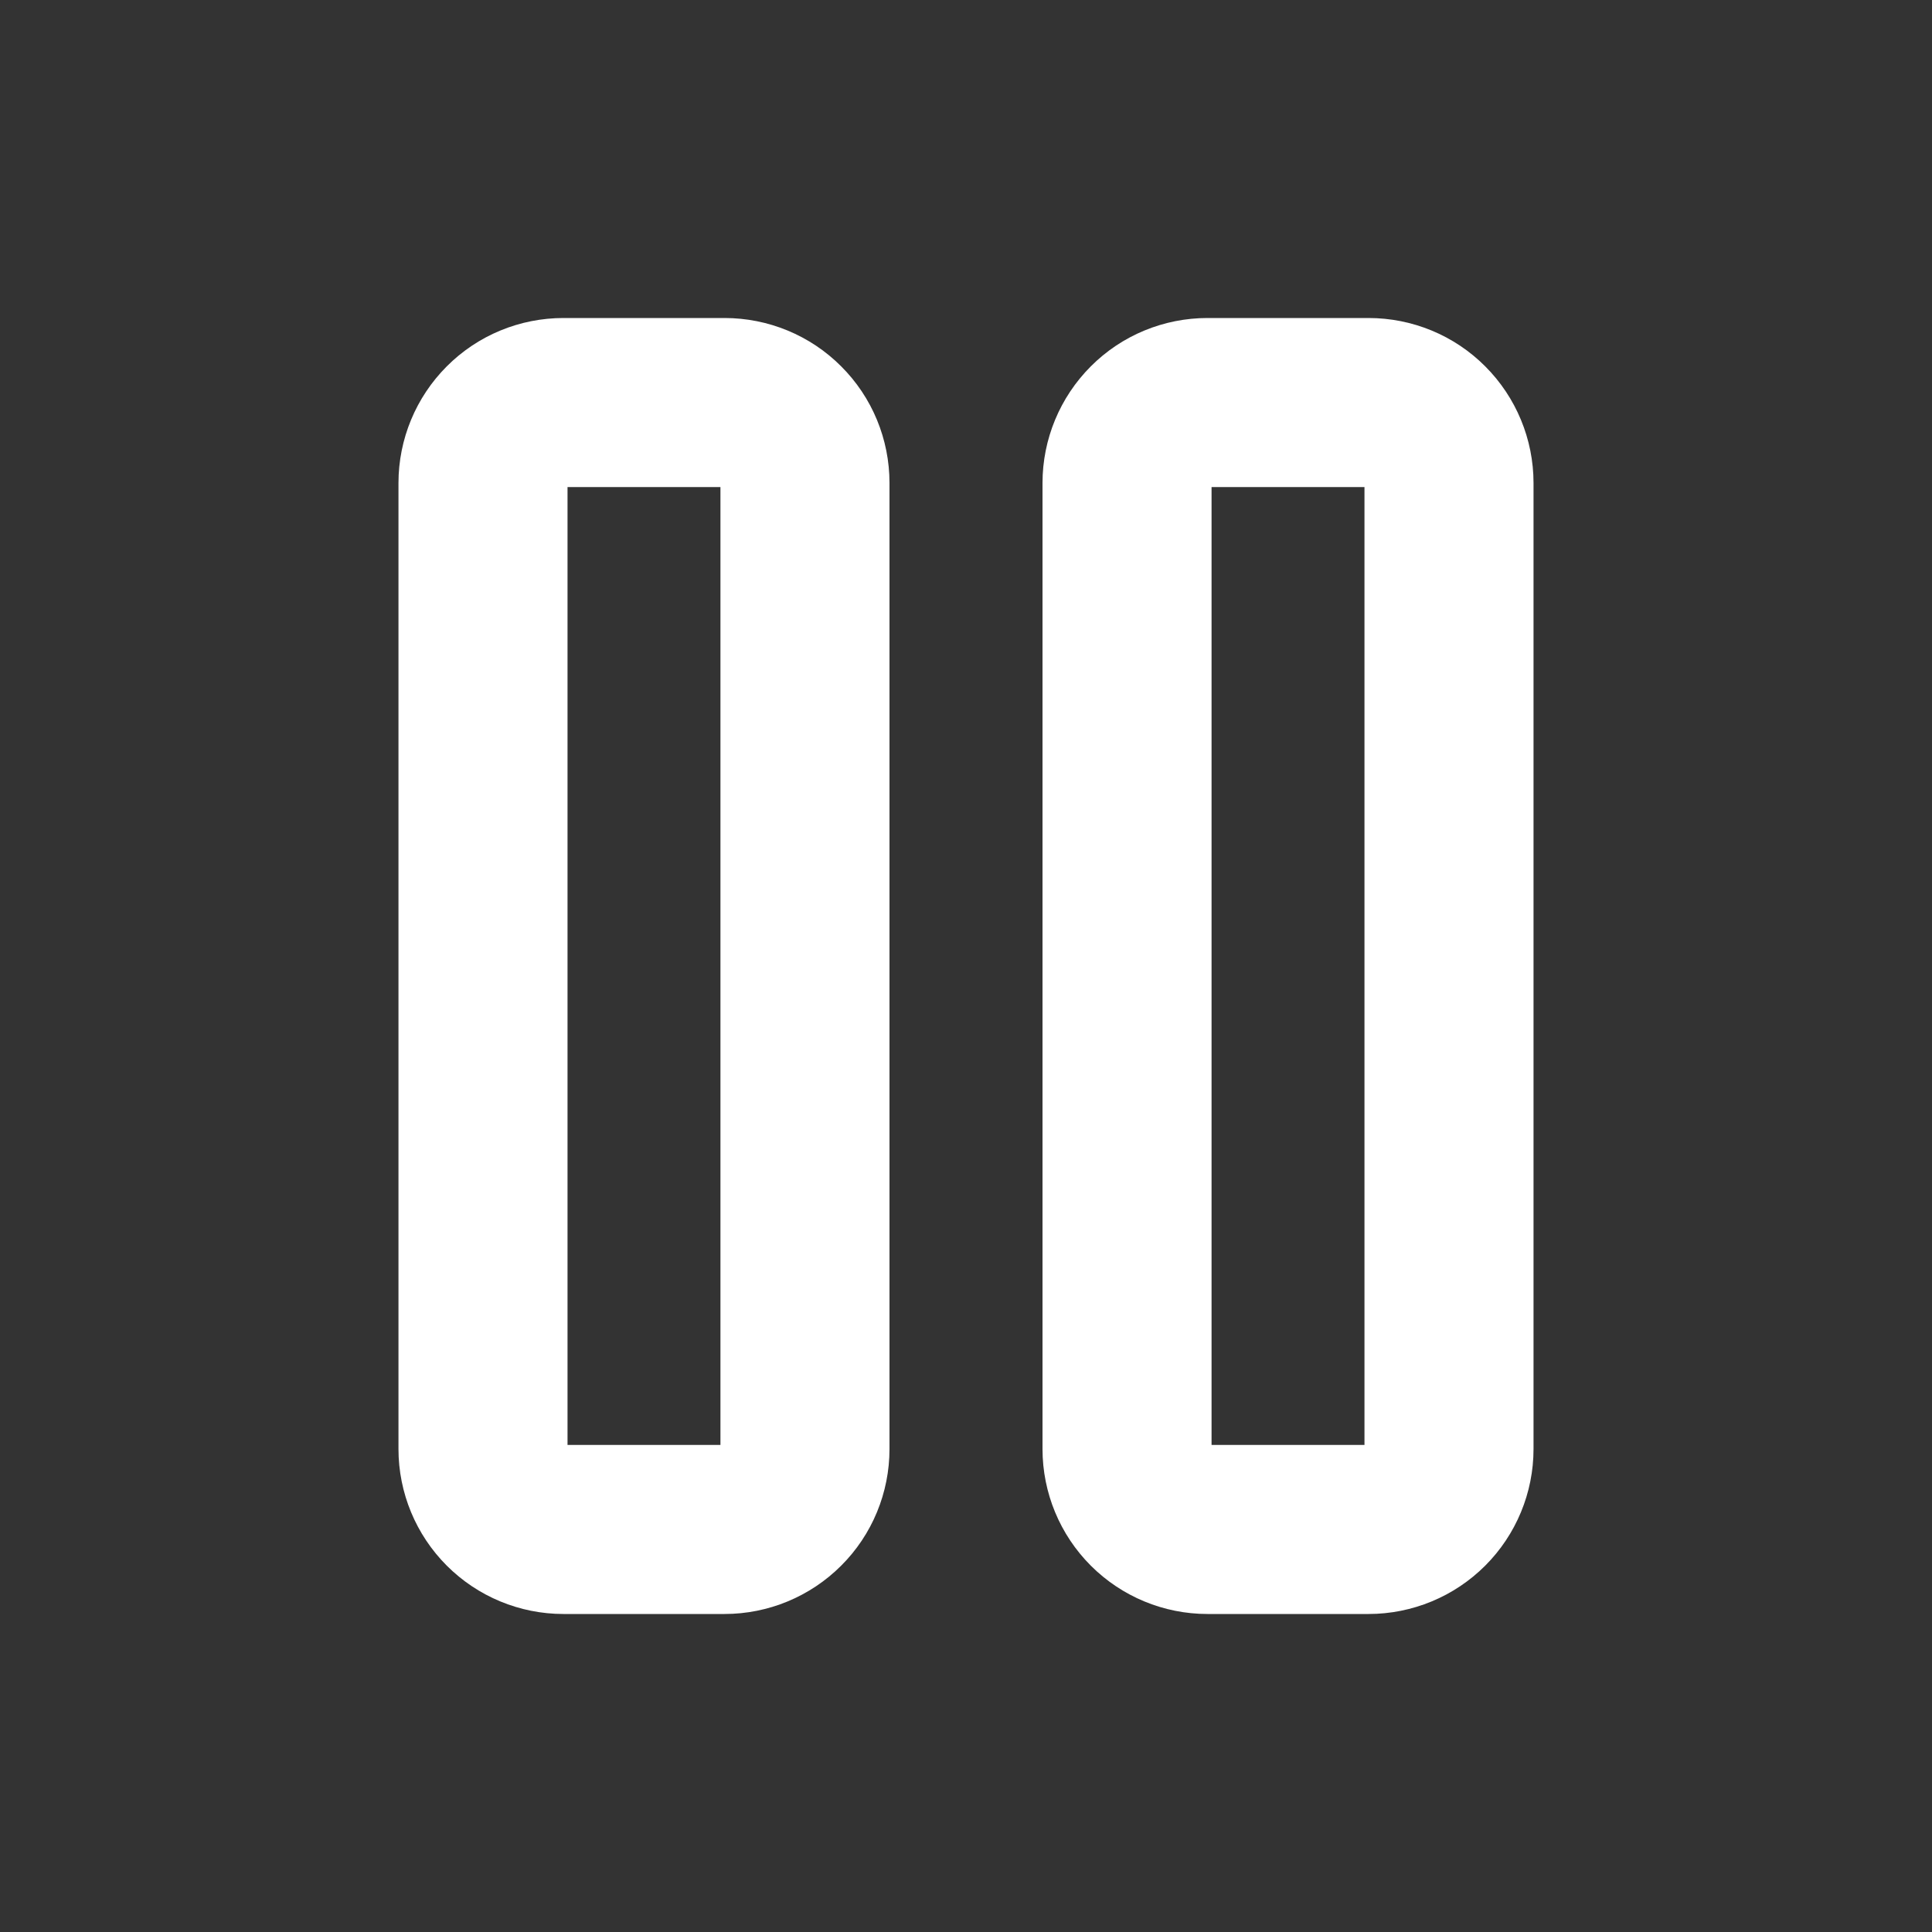 <svg width="20" height="20" viewBox="0 0 20 20" fill="none" xmlns="http://www.w3.org/2000/svg">
<rect x="0" y="0" width="20" height="20" fill="#333333" stroke="none"/>
<path d="M5 5C5 4.779 5.088 4.567 5.244 4.411C5.4 4.254 5.612 4.167 5.833 4.167H7.5C7.721 4.167 7.933 4.254 8.089 4.411C8.246 4.567 8.333 4.779 8.333 5V15C8.333 15.221 8.246 15.433 8.089 15.589C7.933 15.745 7.721 15.833 7.5 15.833H5.833C5.612 15.833 5.4 15.745 5.244 15.589C5.088 15.433 5 15.221 5 15V5Z" stroke="white" stroke-width="1.75" stroke-linecap="round" stroke-linejoin="round"/>
<path d="M11.667 5C11.667 4.779 11.755 4.567 11.911 4.411C12.067 4.254 12.279 4.167 12.5 4.167H14.167C14.388 4.167 14.6 4.254 14.756 4.411C14.912 4.567 15 4.779 15 5V15C15 15.221 14.912 15.433 14.756 15.589C14.6 15.745 14.388 15.833 14.167 15.833H12.5C12.279 15.833 12.067 15.745 11.911 15.589C11.755 15.433 11.667 15.221 11.667 15V5Z" stroke="white" stroke-width="1.75" stroke-linecap="round" stroke-linejoin="round"/>
</svg>
